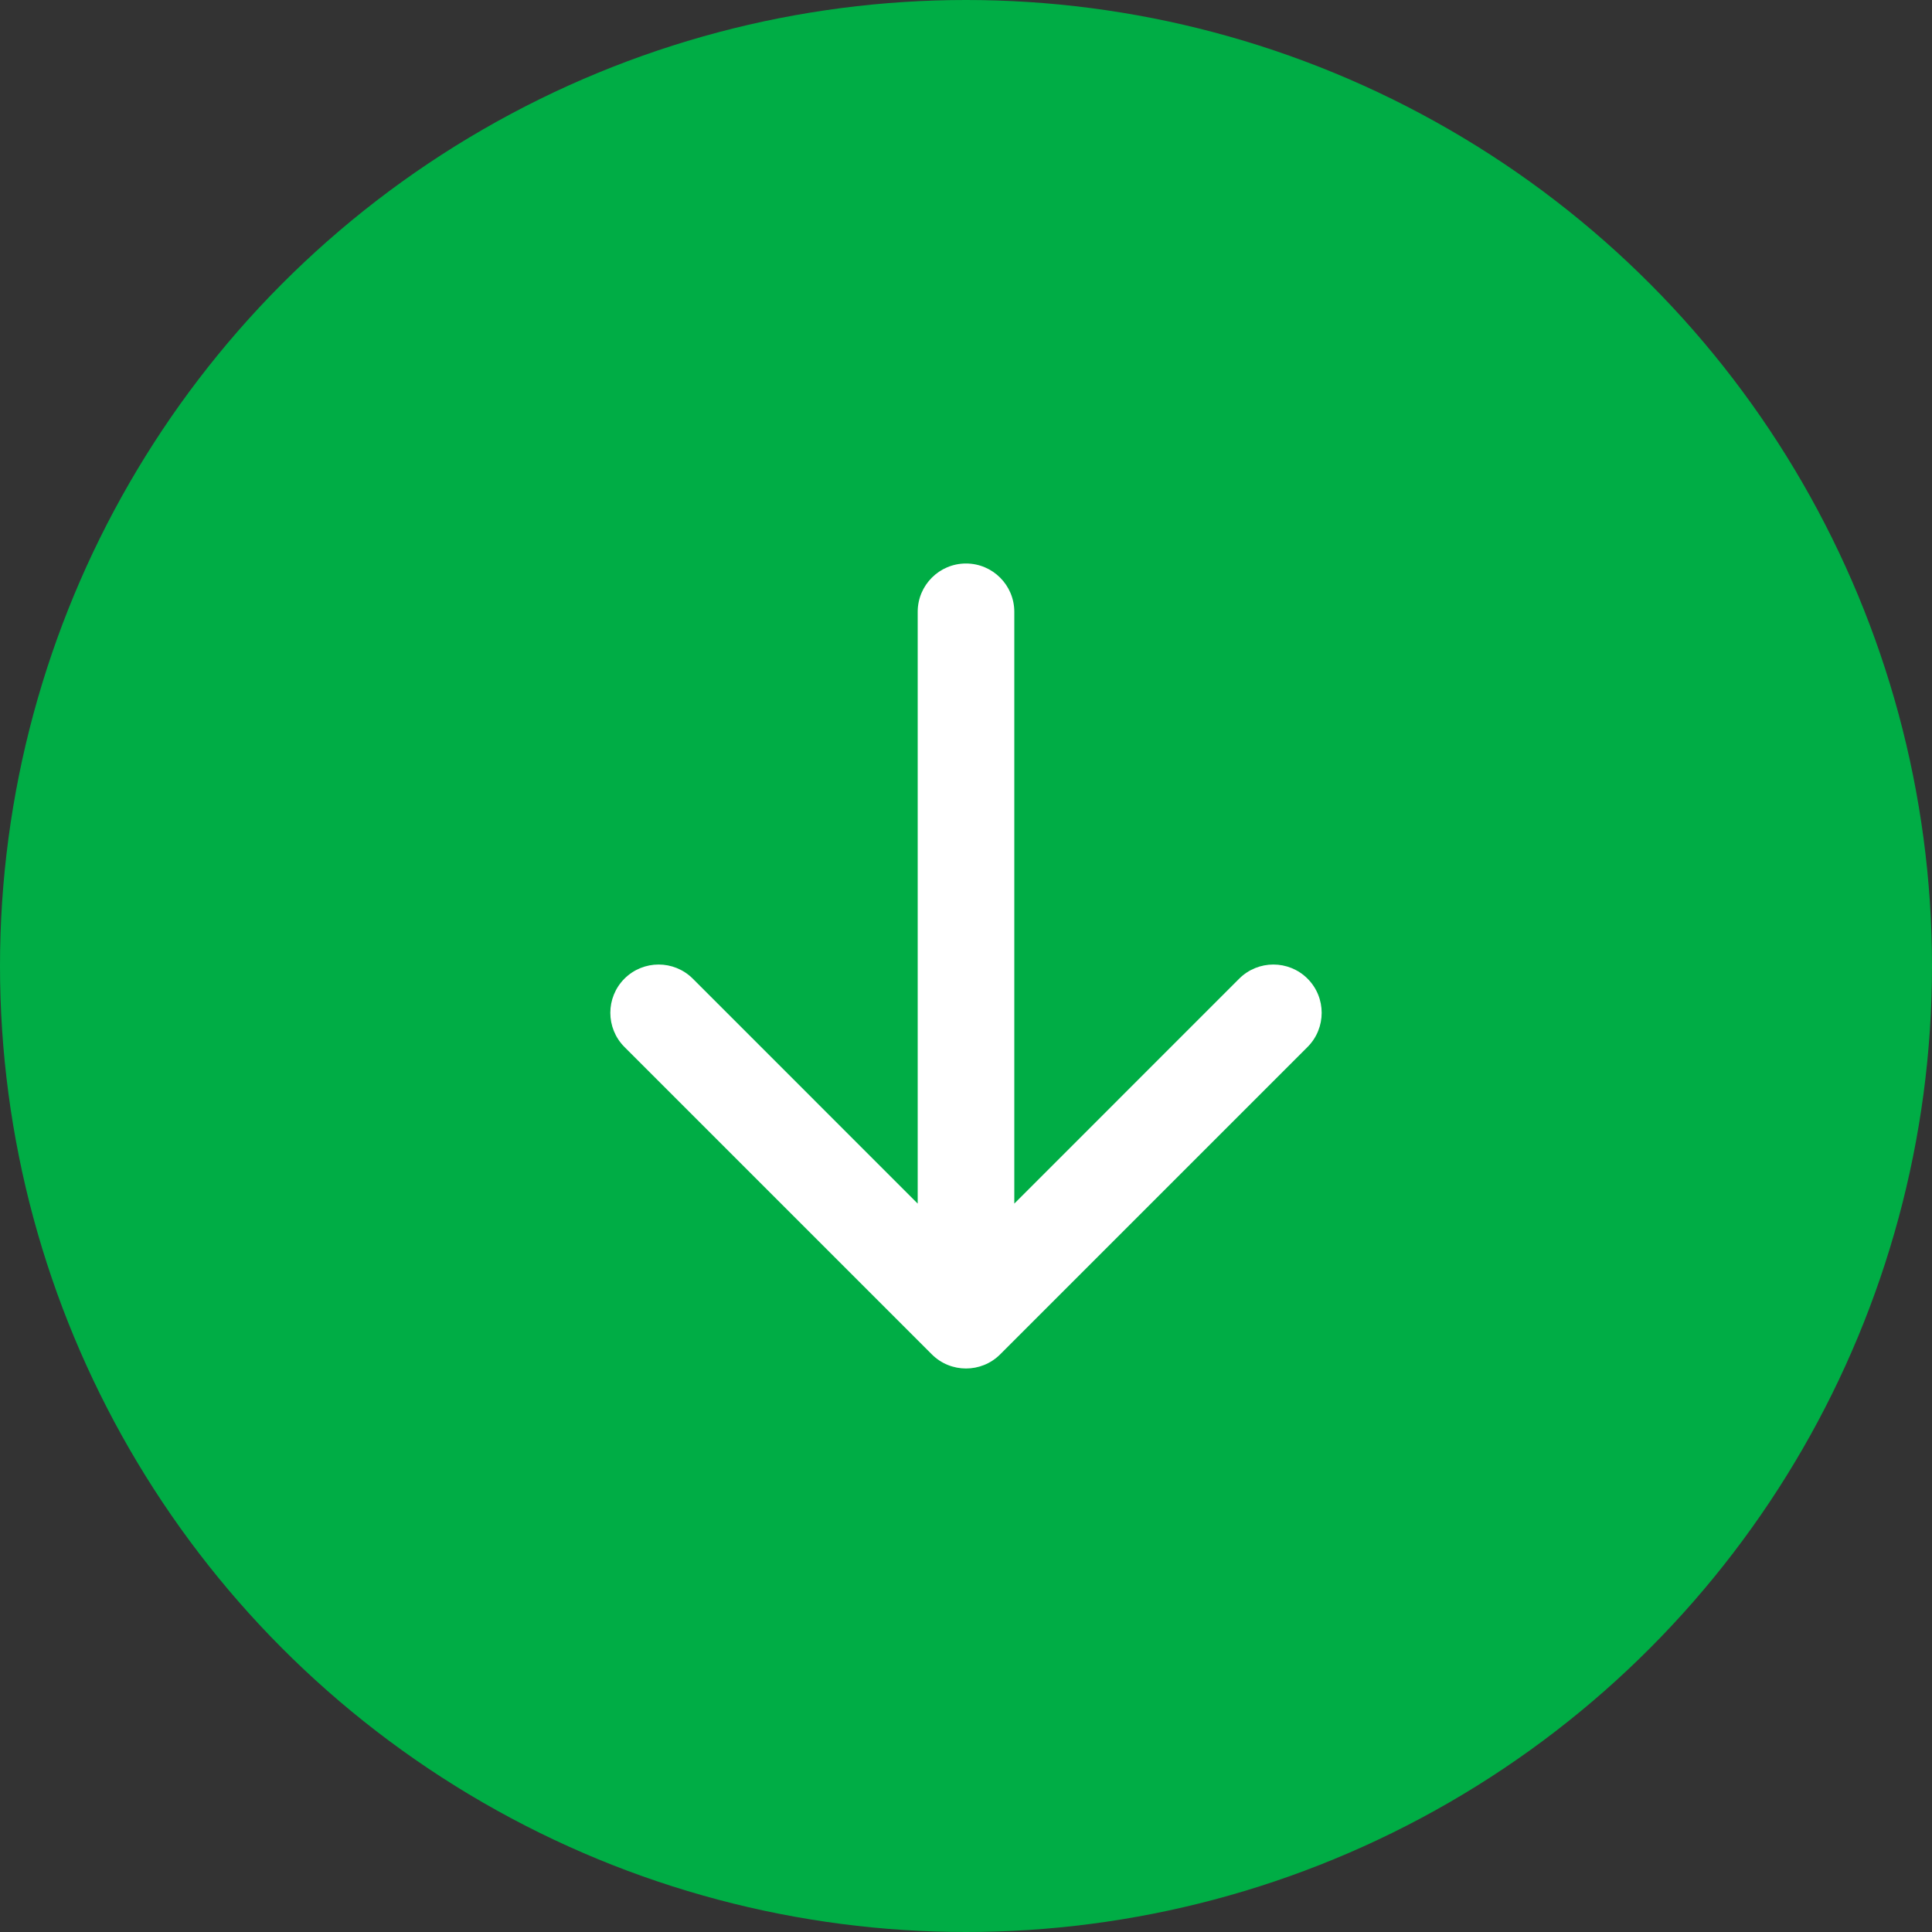 <svg width="60" height="60" viewBox="0 0 60 60" fill="none" xmlns="http://www.w3.org/2000/svg">
<rect x="0" y="0" width="60" height="60" fill="#333333" stroke="none"/>
<g id="Group 6">
<circle id="Ellipse 5" cx="30" cy="30" r="30" fill="#00AD45"/>
<path id="Arrow 1" d="M31.5 19C31.5 18.172 30.828 17.5 30 17.5C29.172 17.5 28.5 18.172 28.5 19L31.5 19ZM28.939 42.061C29.525 42.646 30.475 42.646 31.061 42.061L40.607 32.515C41.192 31.929 41.192 30.979 40.607 30.393C40.021 29.808 39.071 29.808 38.485 30.393L30 38.879L21.515 30.393C20.929 29.808 19.979 29.808 19.393 30.393C18.808 30.979 18.808 31.929 19.393 32.515L28.939 42.061ZM28.5 19L28.5 41L31.5 41L31.5 19L28.5 19Z" fill="white"/>
</g>
</svg>
